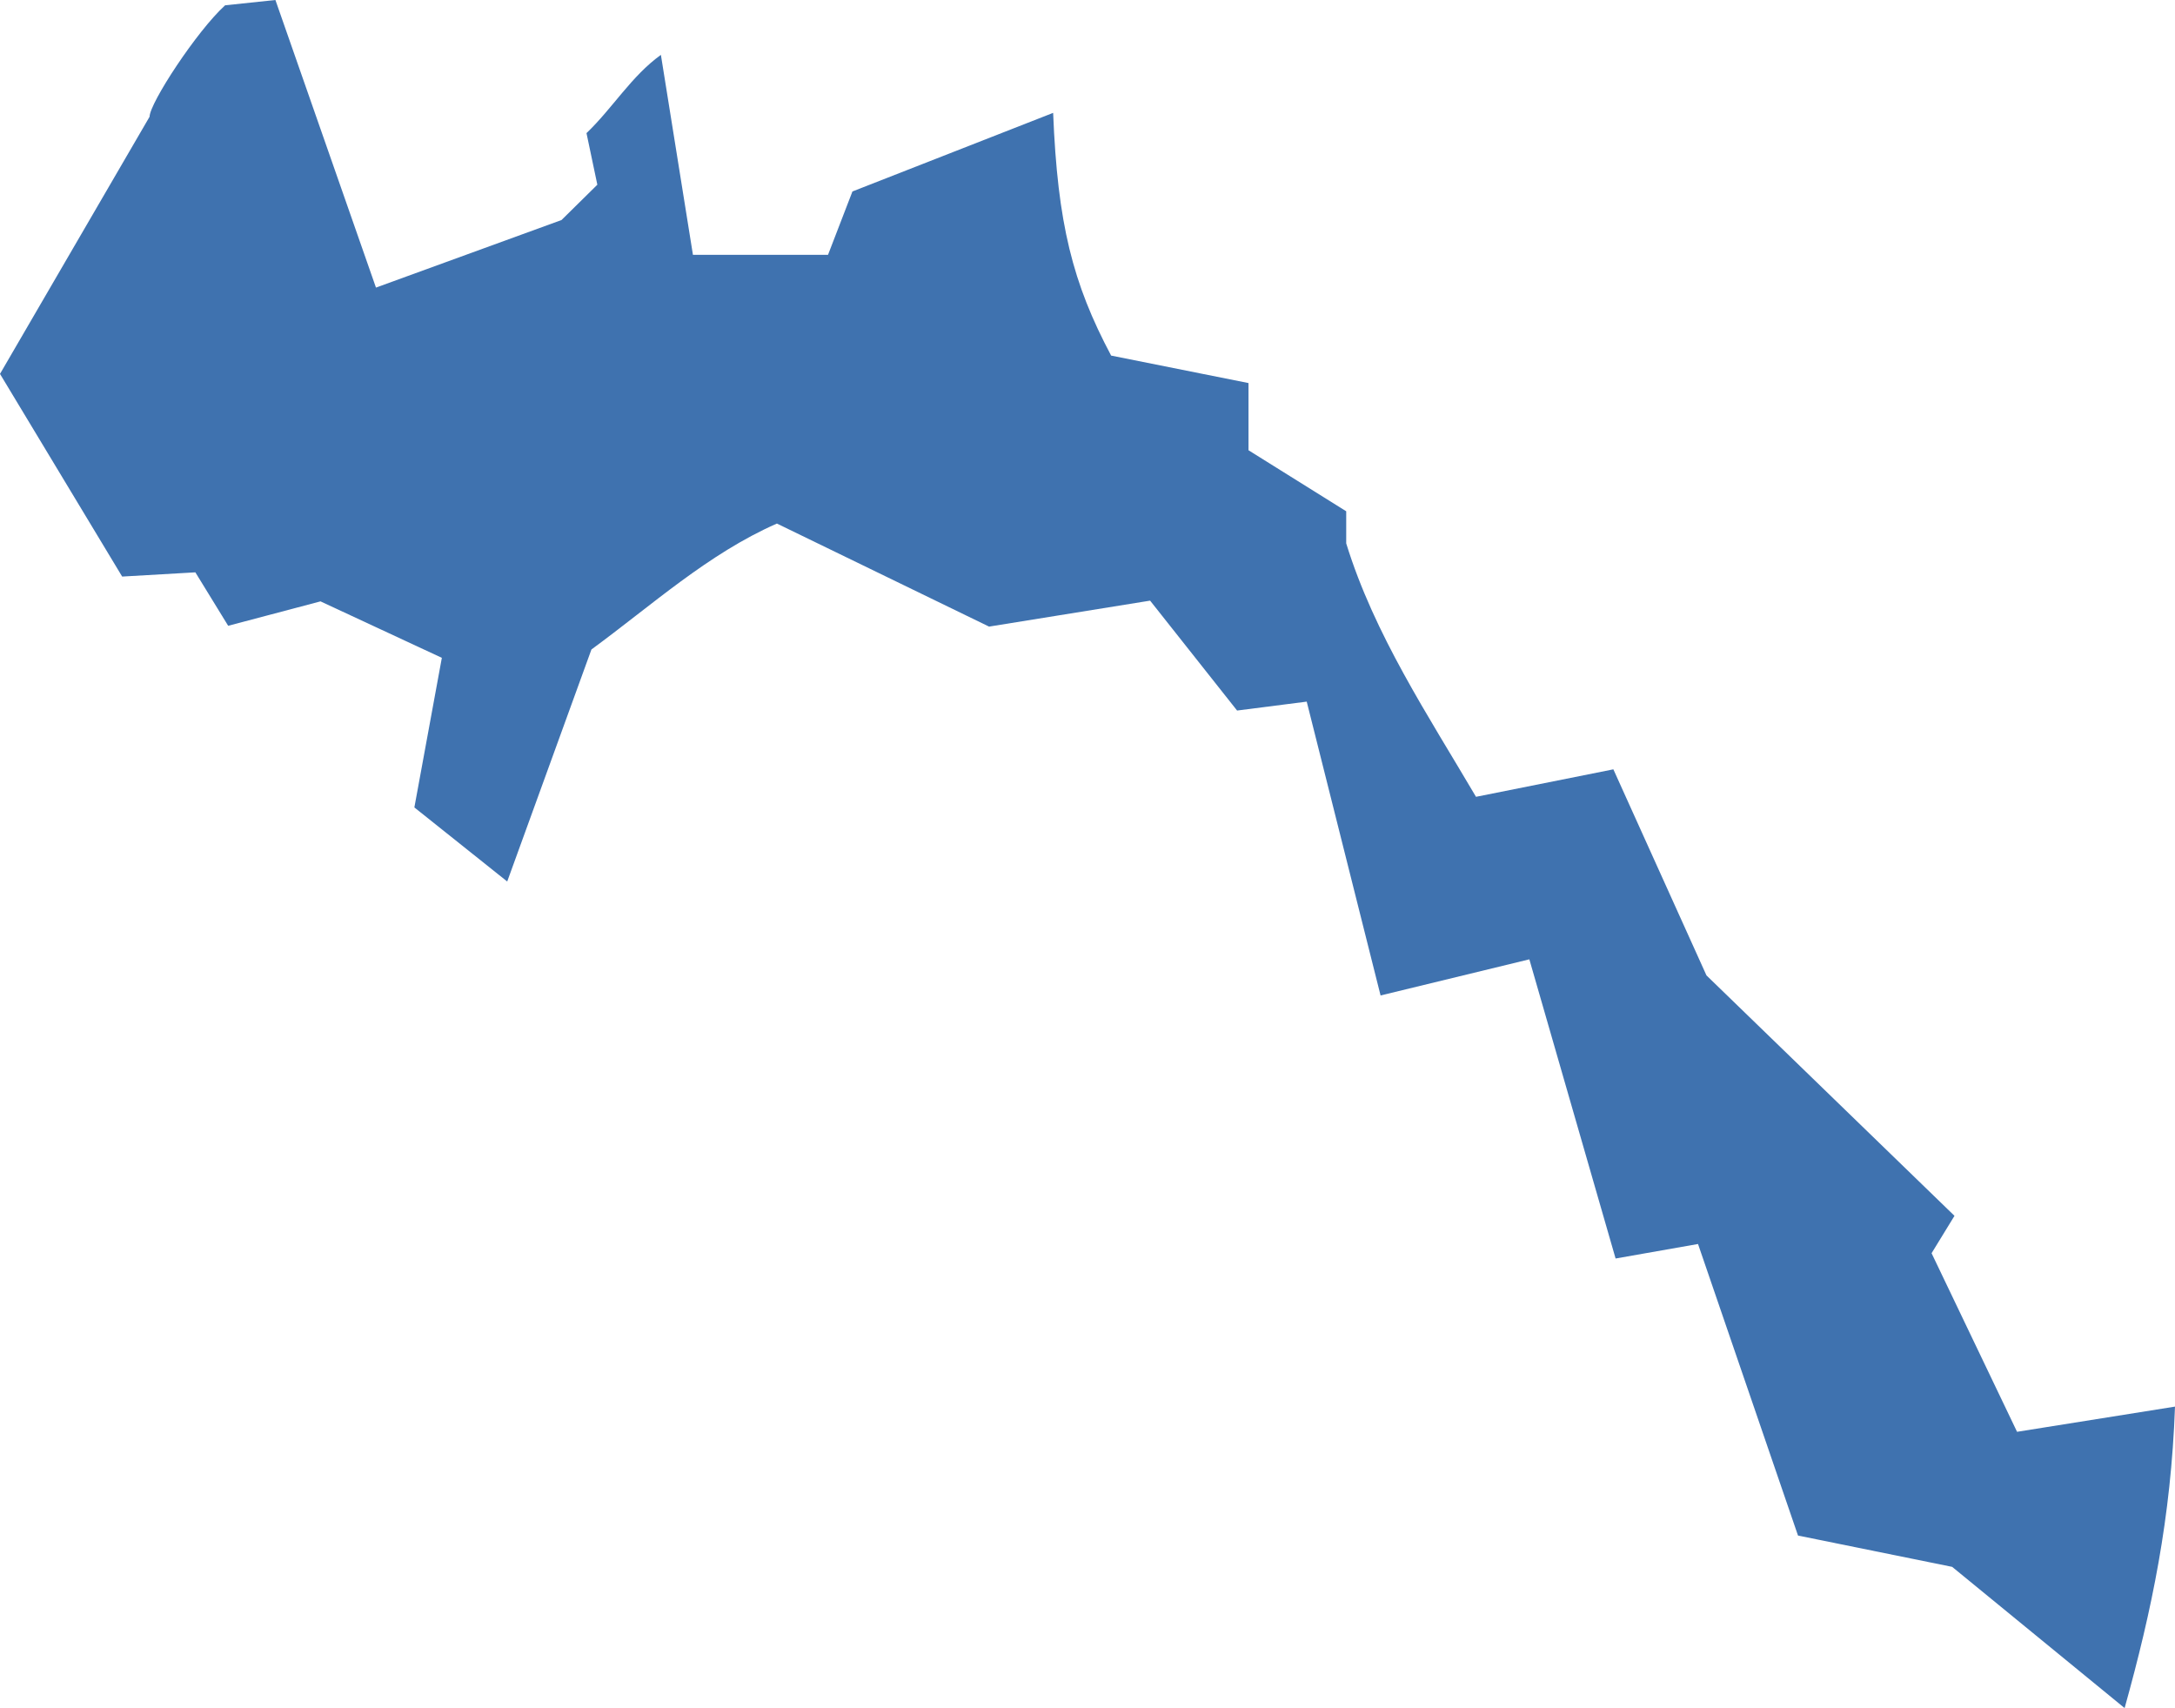 <?xml version="1.0" encoding="UTF-8" standalone="no"?>
<svg
   xmlns:dc="http://purl.org/dc/elements/1.1/"
   xmlns:cc="http://creativecommons.org/ns#"
   xmlns:rdf="http://www.w3.org/1999/02/22-rdf-syntax-ns#"
   xmlns:svg="http://www.w3.org/2000/svg"
   xmlns="http://www.w3.org/2000/svg"
   xmlns:sodipodi="http://sodipodi.sourceforge.net/DTD/sodipodi-0.dtd"
   xmlns:inkscape="http://www.inkscape.org/namespaces/inkscape"
   version="1.0"
   width="50.51"
   height="39.662"
   id="svg2"
   sodipodi:docname="MA_3.svg"
   inkscape:version="0.92.2 5c3e80d, 2017-08-06">
  <defs
     id="defs30" />
  <sodipodi:namedview
     pagecolor="#ffffff"
     bordercolor="#666666"
     borderopacity="1"
     objecttolerance="10"
     gridtolerance="10"
     guidetolerance="10"
     inkscape:pageopacity="0"
     inkscape:pageshadow="2"
     inkscape:window-width="640"
     inkscape:window-height="480"
     id="namedview28"
     showgrid="false"
     inkscape:zoom="0.12542268"
     inkscape:cx="-1124.3099"
     inkscape:cy="-404.25251"
     inkscape:window-x="0"
     inkscape:window-y="0"
     inkscape:window-maximized="0"
     inkscape:current-layer="svg2" />
  <path
     d="M 6.396,0 5.228,0.123 C 4.576,0.713 3.474,2.395 3.474,2.71 L 0,8.682 l 2.837,4.706 1.7,-0.098 0.762,1.241 2.144,-0.567 2.818,1.311 -0.638,3.474 2.156,1.72 1.956,-5.388 c 1.4,-1.025 2.71,-2.222 4.307,-2.924 l 4.927,2.393 3.74,-0.603 2.02,2.552 1.617,-0.207 1.715,6.823 3.455,-0.839 2.003,6.947 1.914,-0.337 2.322,6.77 3.58,0.727 4.005,3.279 c 0.637,-2.284 1.077,-4.42 1.17,-7 l -3.668,0.585 -1.985,-4.147 0.532,-0.868 -5.76,-5.583 -2.162,-4.785 -3.19,0.638 C 33.156,16.596 31.918,14.737 31.263,12.617 V 11.872 L 28.994,10.455 V 8.895 L 25.804,8.257 C 24.91,6.576 24.56,5.192 24.457,2.621 l -4.661,1.825 -0.567,1.471 h -3.137 L 15.348,1.274 c -0.686,0.493 -1.121,1.238 -1.728,1.817 l 0.252,1.198 -0.832,0.82 -4.309,1.569 z"
     style="fill:#3F72AF;fill-opacity:1"
     id="MA_3"
     inkscape:connector-curvature="0" />
</svg>
